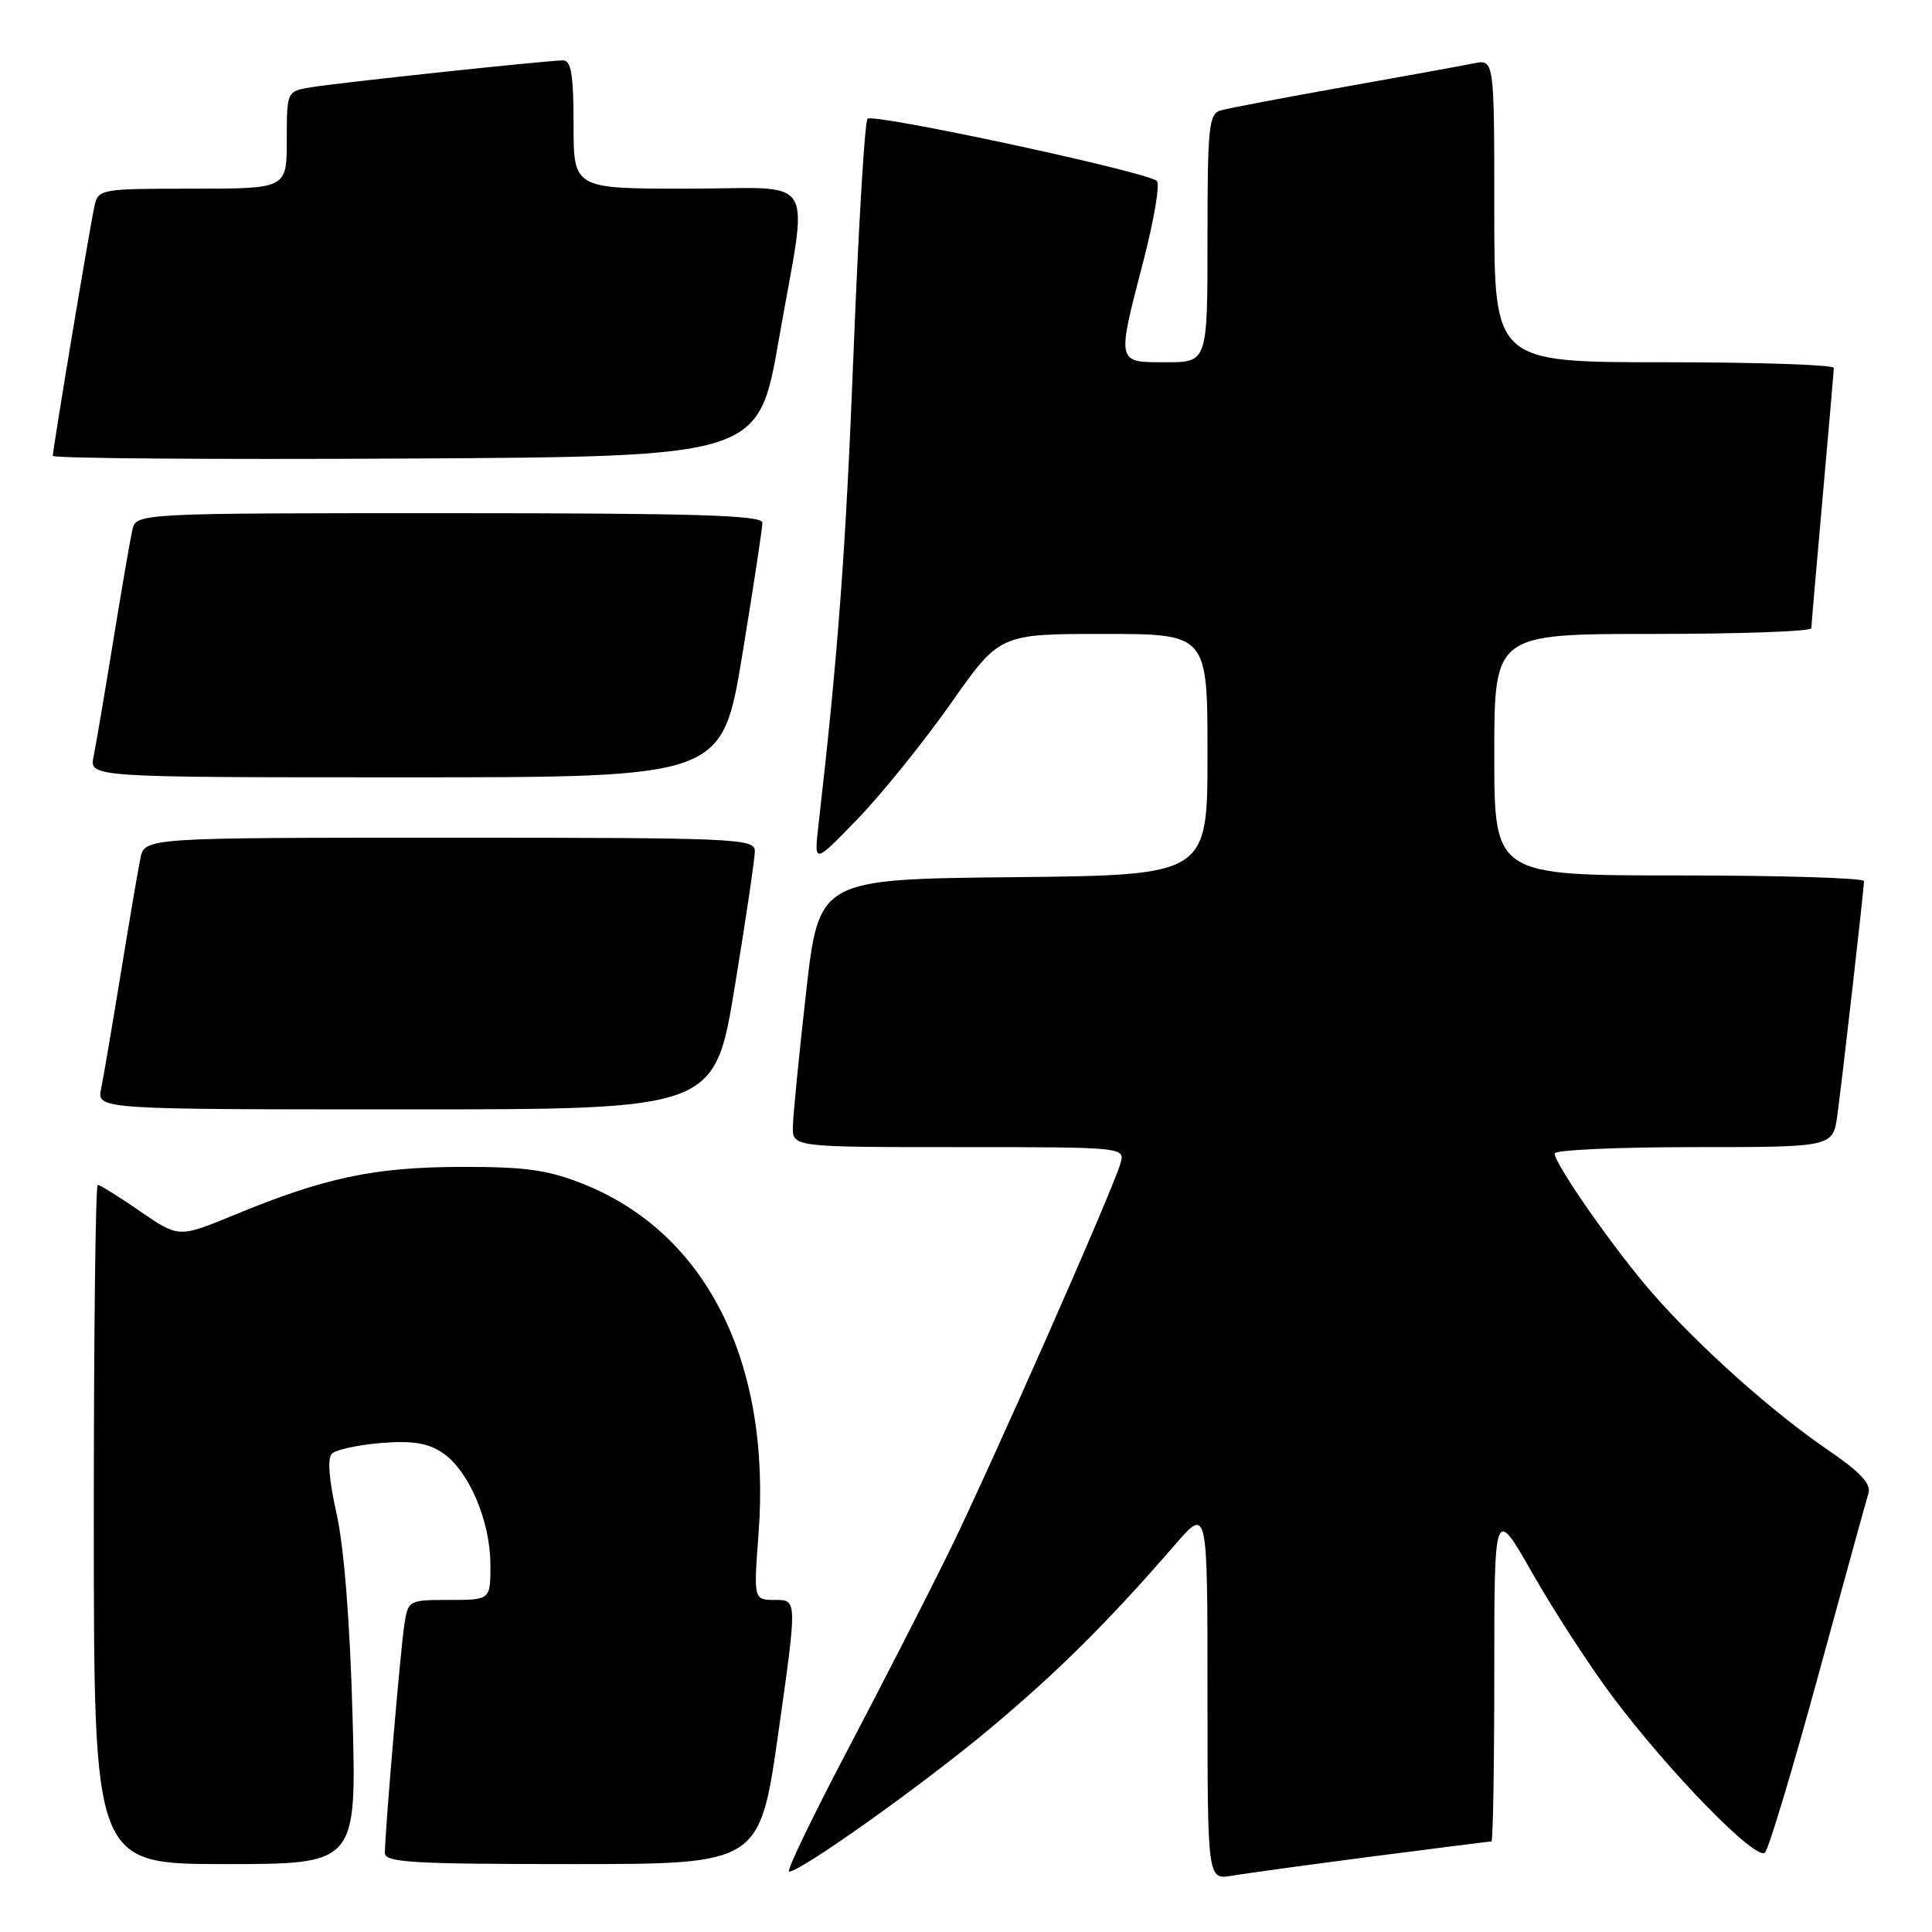 <?xml version="1.0" encoding="UTF-8" standalone="no"?>
<!DOCTYPE svg PUBLIC "-//W3C//DTD SVG 1.1//EN" "http://www.w3.org/Graphics/SVG/1.1/DTD/svg11.dtd" >
<svg xmlns="http://www.w3.org/2000/svg" xmlns:xlink="http://www.w3.org/1999/xlink" version="1.1" viewBox="0 0 256 256">
 <g >
 <path fill="currentColor"
d=" M 181.87 245.99 C 190.32 244.90 197.41 244.00 197.62 244.00 C 197.83 244.00 198.00 234.01 198.00 221.79 C 198.00 199.58 198.00 199.58 203.10 208.54 C 205.91 213.47 210.63 220.74 213.59 224.70 C 221.14 234.80 232.74 246.68 233.87 245.47 C 234.38 244.94 237.55 234.38 240.93 222.00 C 244.31 209.62 247.31 198.74 247.59 197.82 C 247.95 196.62 246.43 195.01 242.30 192.19 C 234.97 187.21 225.20 178.49 219.03 171.44 C 213.99 165.68 206.00 154.27 206.00 152.84 C 206.00 152.38 214.30 152.00 224.44 152.00 C 242.88 152.00 242.88 152.00 243.46 147.75 C 244.14 142.76 246.98 117.84 246.99 116.75 C 247.00 116.34 235.97 116.00 222.50 116.00 C 198.00 116.00 198.00 116.00 198.00 100.00 C 198.00 84.00 198.00 84.00 219.00 84.00 C 230.55 84.00 240.01 83.66 240.01 83.25 C 240.02 82.84 240.69 75.08 241.50 66.00 C 242.31 56.92 242.98 49.16 242.99 48.75 C 242.99 48.34 232.88 48.00 220.50 48.00 C 198.00 48.00 198.00 48.00 198.00 27.92 C 198.00 7.84 198.00 7.84 195.25 8.40 C 193.74 8.71 185.97 10.12 178.00 11.54 C 170.03 12.96 162.71 14.35 161.75 14.63 C 160.17 15.08 160.00 16.78 160.00 31.57 C 160.00 48.00 160.00 48.00 154.50 48.00 C 147.89 48.00 147.95 48.27 151.54 34.45 C 152.93 29.07 153.72 24.36 153.29 23.98 C 151.90 22.74 115.64 14.96 114.95 15.74 C 114.58 16.16 113.75 30.09 113.10 46.70 C 112.07 72.89 111.05 86.67 108.44 109.41 C 107.86 114.50 107.86 114.50 113.68 108.47 C 116.88 105.15 122.42 98.28 125.98 93.22 C 132.46 84.00 132.46 84.00 146.23 84.00 C 160.00 84.00 160.00 84.00 160.00 99.98 C 160.00 115.97 160.00 115.97 134.26 116.23 C 108.51 116.50 108.51 116.50 106.81 131.50 C 105.88 139.75 105.09 147.74 105.06 149.25 C 105.00 152.00 105.00 152.00 127.07 152.00 C 149.13 152.00 149.13 152.00 148.44 154.25 C 147.17 158.36 130.97 195.02 125.64 205.85 C 122.76 211.71 116.67 223.59 112.12 232.25 C 107.57 240.91 104.16 248.00 104.56 248.00 C 106.11 248.00 122.30 236.47 131.15 229.07 C 140.19 221.51 146.87 214.87 155.76 204.61 C 160.00 199.72 160.00 199.72 160.00 224.40 C 160.00 249.09 160.00 249.09 163.25 248.54 C 165.04 248.24 173.41 247.09 181.87 245.99 Z  M 46.71 227.25 C 46.37 214.83 45.58 204.92 44.59 200.54 C 43.59 196.11 43.37 193.23 43.97 192.63 C 44.50 192.10 47.42 191.46 50.45 191.21 C 54.56 190.87 56.64 191.19 58.57 192.46 C 62.05 194.74 64.95 201.43 64.98 207.25 C 65.00 212.00 65.00 212.00 59.55 212.00 C 54.16 212.00 54.08 212.04 53.58 215.25 C 53.07 218.54 51.00 242.79 51.00 245.52 C 51.00 246.79 54.57 247.00 75.84 247.00 C 100.67 247.00 100.67 247.00 103.15 229.50 C 105.63 212.00 105.63 212.00 102.74 212.00 C 99.85 212.00 99.85 212.00 100.51 203.25 C 102.22 180.51 93.60 163.34 77.20 156.85 C 72.53 155.00 69.59 154.60 61.00 154.62 C 49.55 154.66 43.02 156.04 31.03 160.99 C 23.68 164.02 23.68 164.02 18.58 160.51 C 15.78 158.58 13.24 157.00 12.95 157.00 C 12.66 157.00 12.42 177.25 12.43 202.00 C 12.44 247.00 12.44 247.00 29.85 247.00 C 47.26 247.00 47.26 247.00 46.71 227.25 Z  M 97.36 130.75 C 98.83 121.81 100.03 113.71 100.02 112.75 C 100.00 111.11 97.40 111.00 59.58 111.00 C 19.16 111.00 19.16 111.00 18.60 113.75 C 18.29 115.26 17.12 122.12 16.00 129.00 C 14.88 135.88 13.71 142.74 13.40 144.25 C 12.84 147.00 12.84 147.00 53.77 147.00 C 94.69 147.00 94.69 147.00 97.36 130.75 Z  M 98.36 86.75 C 99.83 77.81 101.03 69.94 101.02 69.25 C 101.00 68.27 92.03 68.00 59.52 68.00 C 18.04 68.00 18.04 68.00 17.53 70.25 C 17.25 71.49 16.11 78.12 14.99 85.00 C 13.87 91.88 12.71 98.74 12.40 100.25 C 11.84 103.00 11.84 103.00 53.77 103.00 C 95.69 103.00 95.69 103.00 98.36 86.75 Z  M 103.20 45.00 C 107.12 22.44 108.68 25.00 91.00 25.00 C 76.00 25.00 76.00 25.00 76.00 16.50 C 76.00 9.97 75.68 8.00 74.63 8.00 C 72.58 8.00 45.00 10.94 41.25 11.56 C 38.00 12.09 38.00 12.09 38.00 18.55 C 38.00 25.00 38.00 25.00 25.52 25.00 C 13.39 25.00 13.02 25.06 12.53 27.25 C 11.94 29.85 7.00 59.46 7.00 60.40 C 7.00 60.74 28.04 60.90 53.75 60.76 C 100.50 60.50 100.50 60.50 103.20 45.00 Z "/>
</g>
</svg>